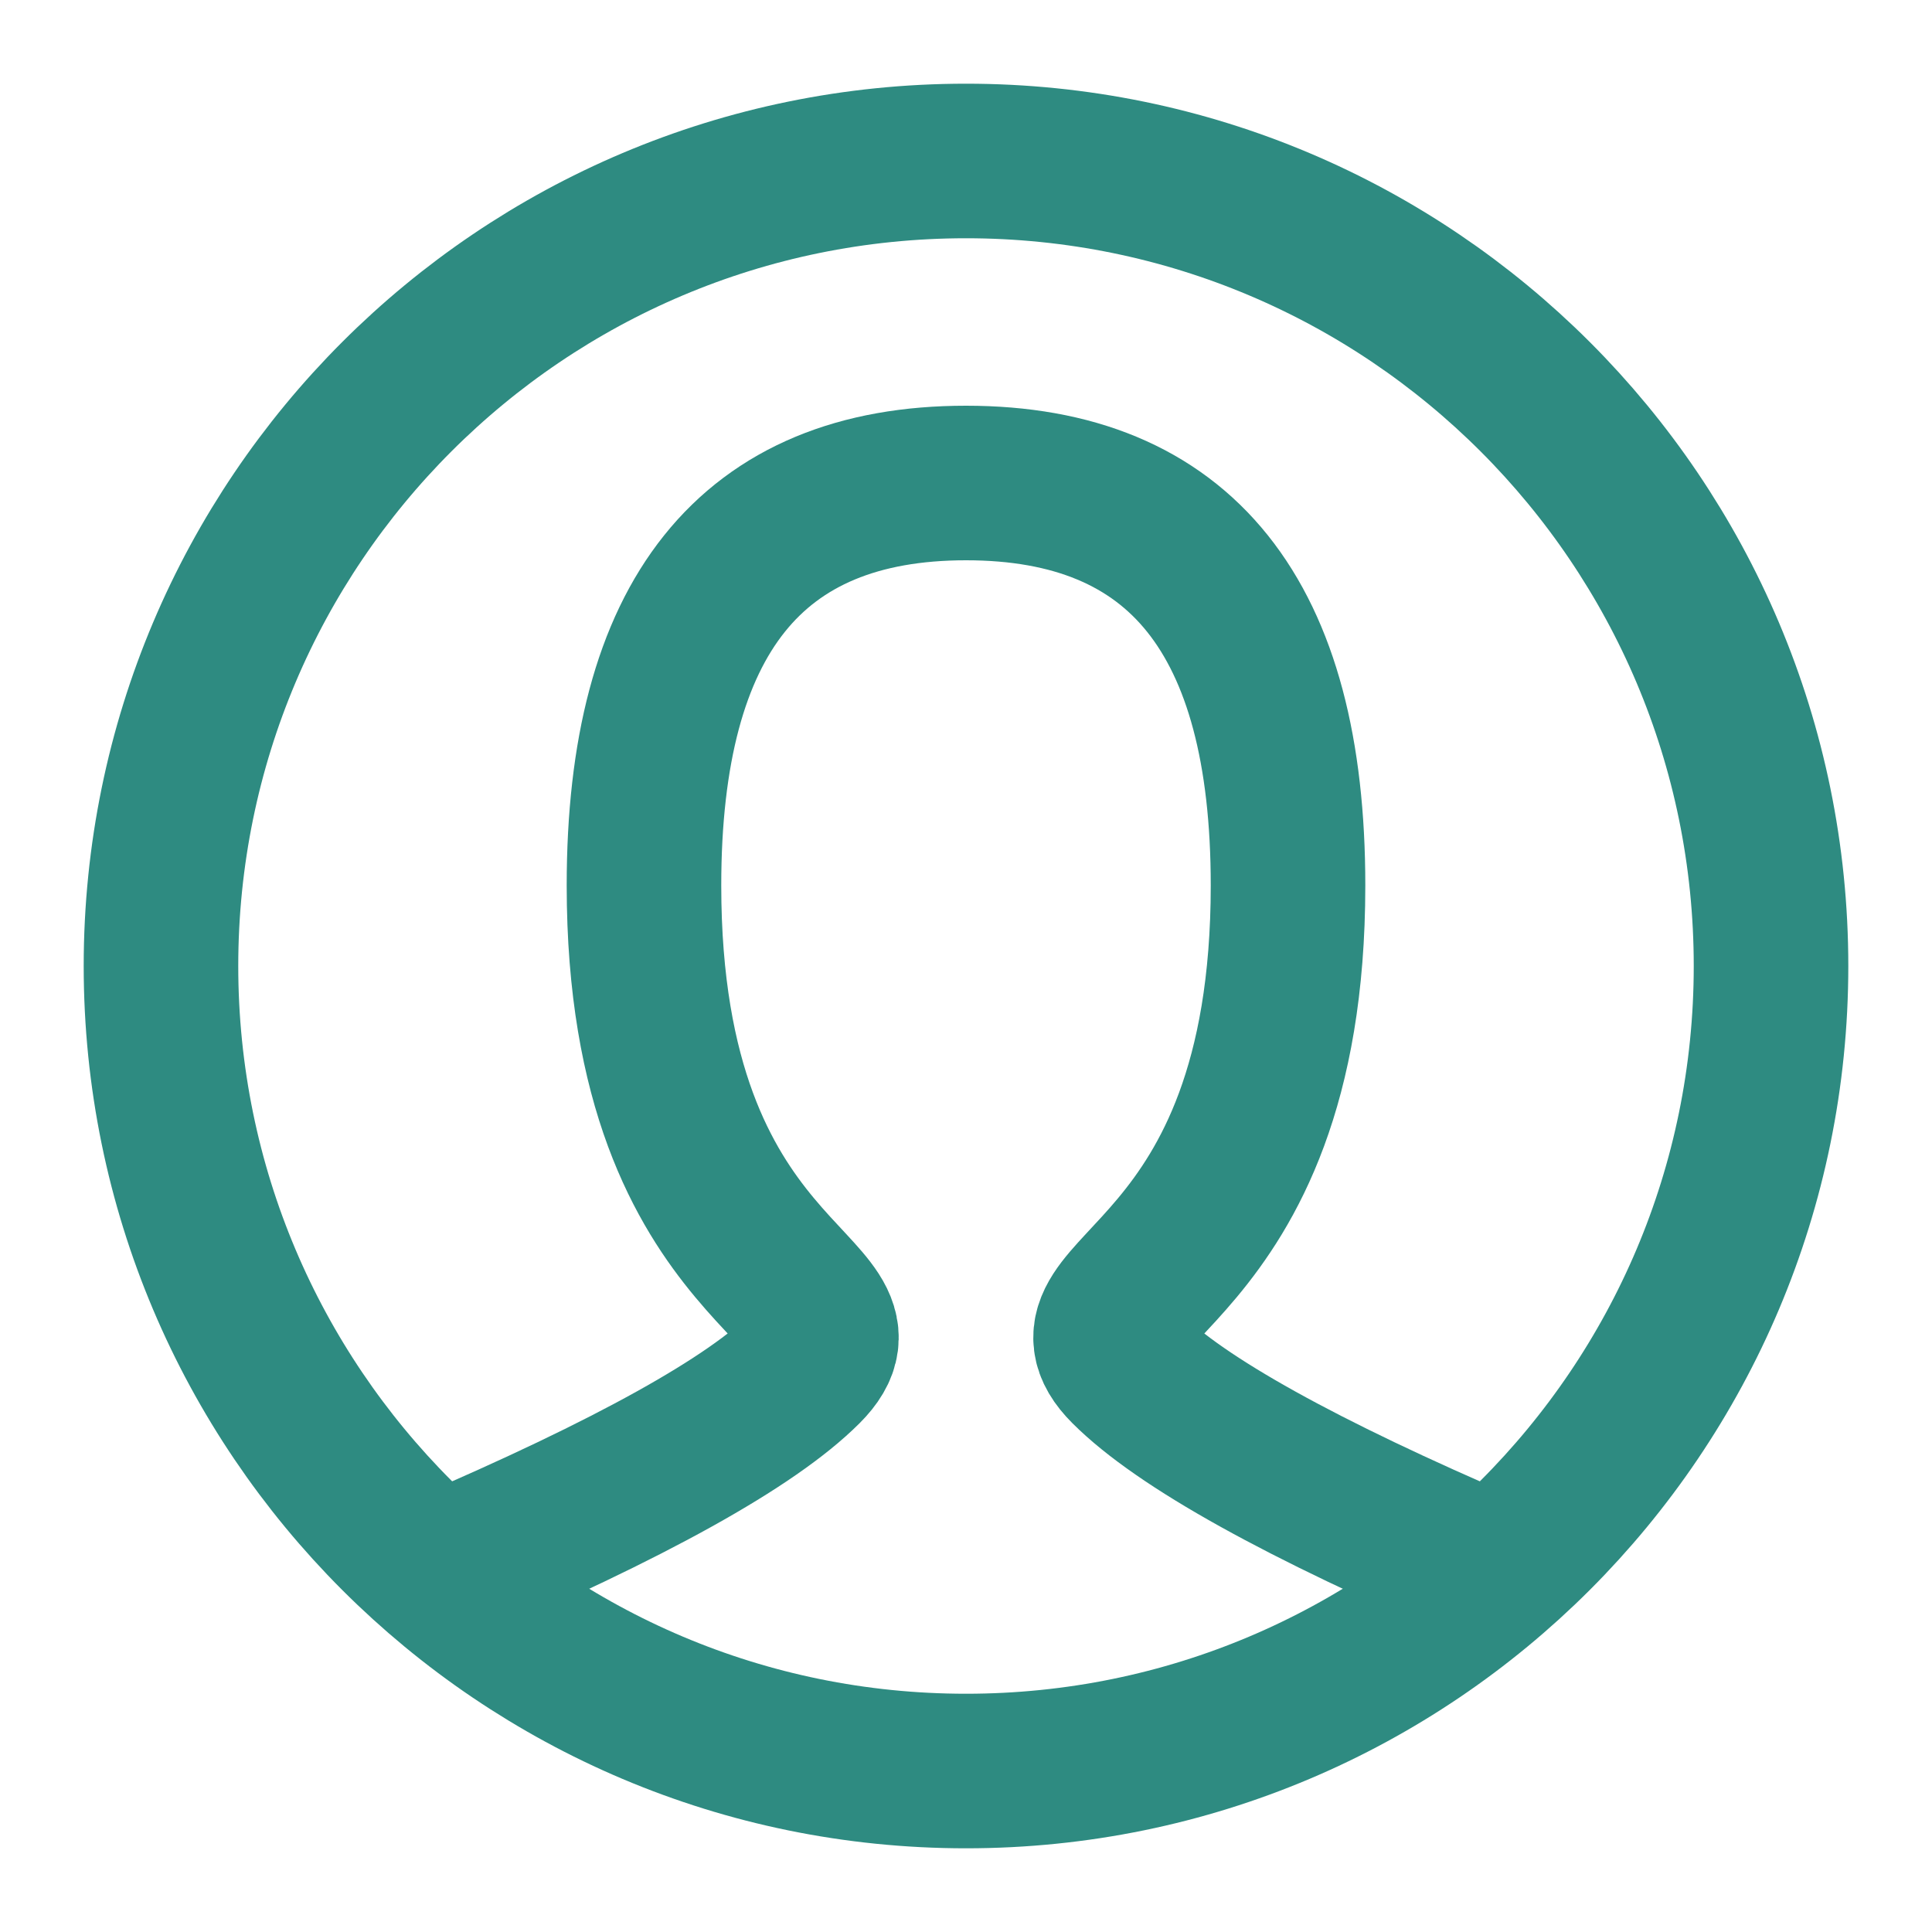 <svg width="25" height="25" viewBox="0 0 25 25" fill="none" xmlns="http://www.w3.org/2000/svg">
<path d="M5.729 20.312C8.16 19.271 9.722 18.403 10.417 17.708C11.458 16.667 8.333 16.667 8.333 11.458C8.333 7.986 9.722 6.25 12.5 6.25C15.278 6.25 16.667 7.986 16.667 11.458C16.667 16.667 13.542 16.667 14.583 17.708C15.278 18.403 16.84 19.271 19.271 20.312" stroke="#2E8B81" stroke-width="2" stroke-linecap="round"/>
<path d="M12.5 22.917C18.253 22.917 22.917 18.253 22.917 12.5C22.917 6.747 18.253 2.083 12.5 2.083C6.747 2.083 2.083 6.747 2.083 12.5C2.083 18.253 6.747 22.917 12.5 22.917Z" stroke="#2E8B81" stroke-width="2" stroke-linecap="round"/>
</svg>
